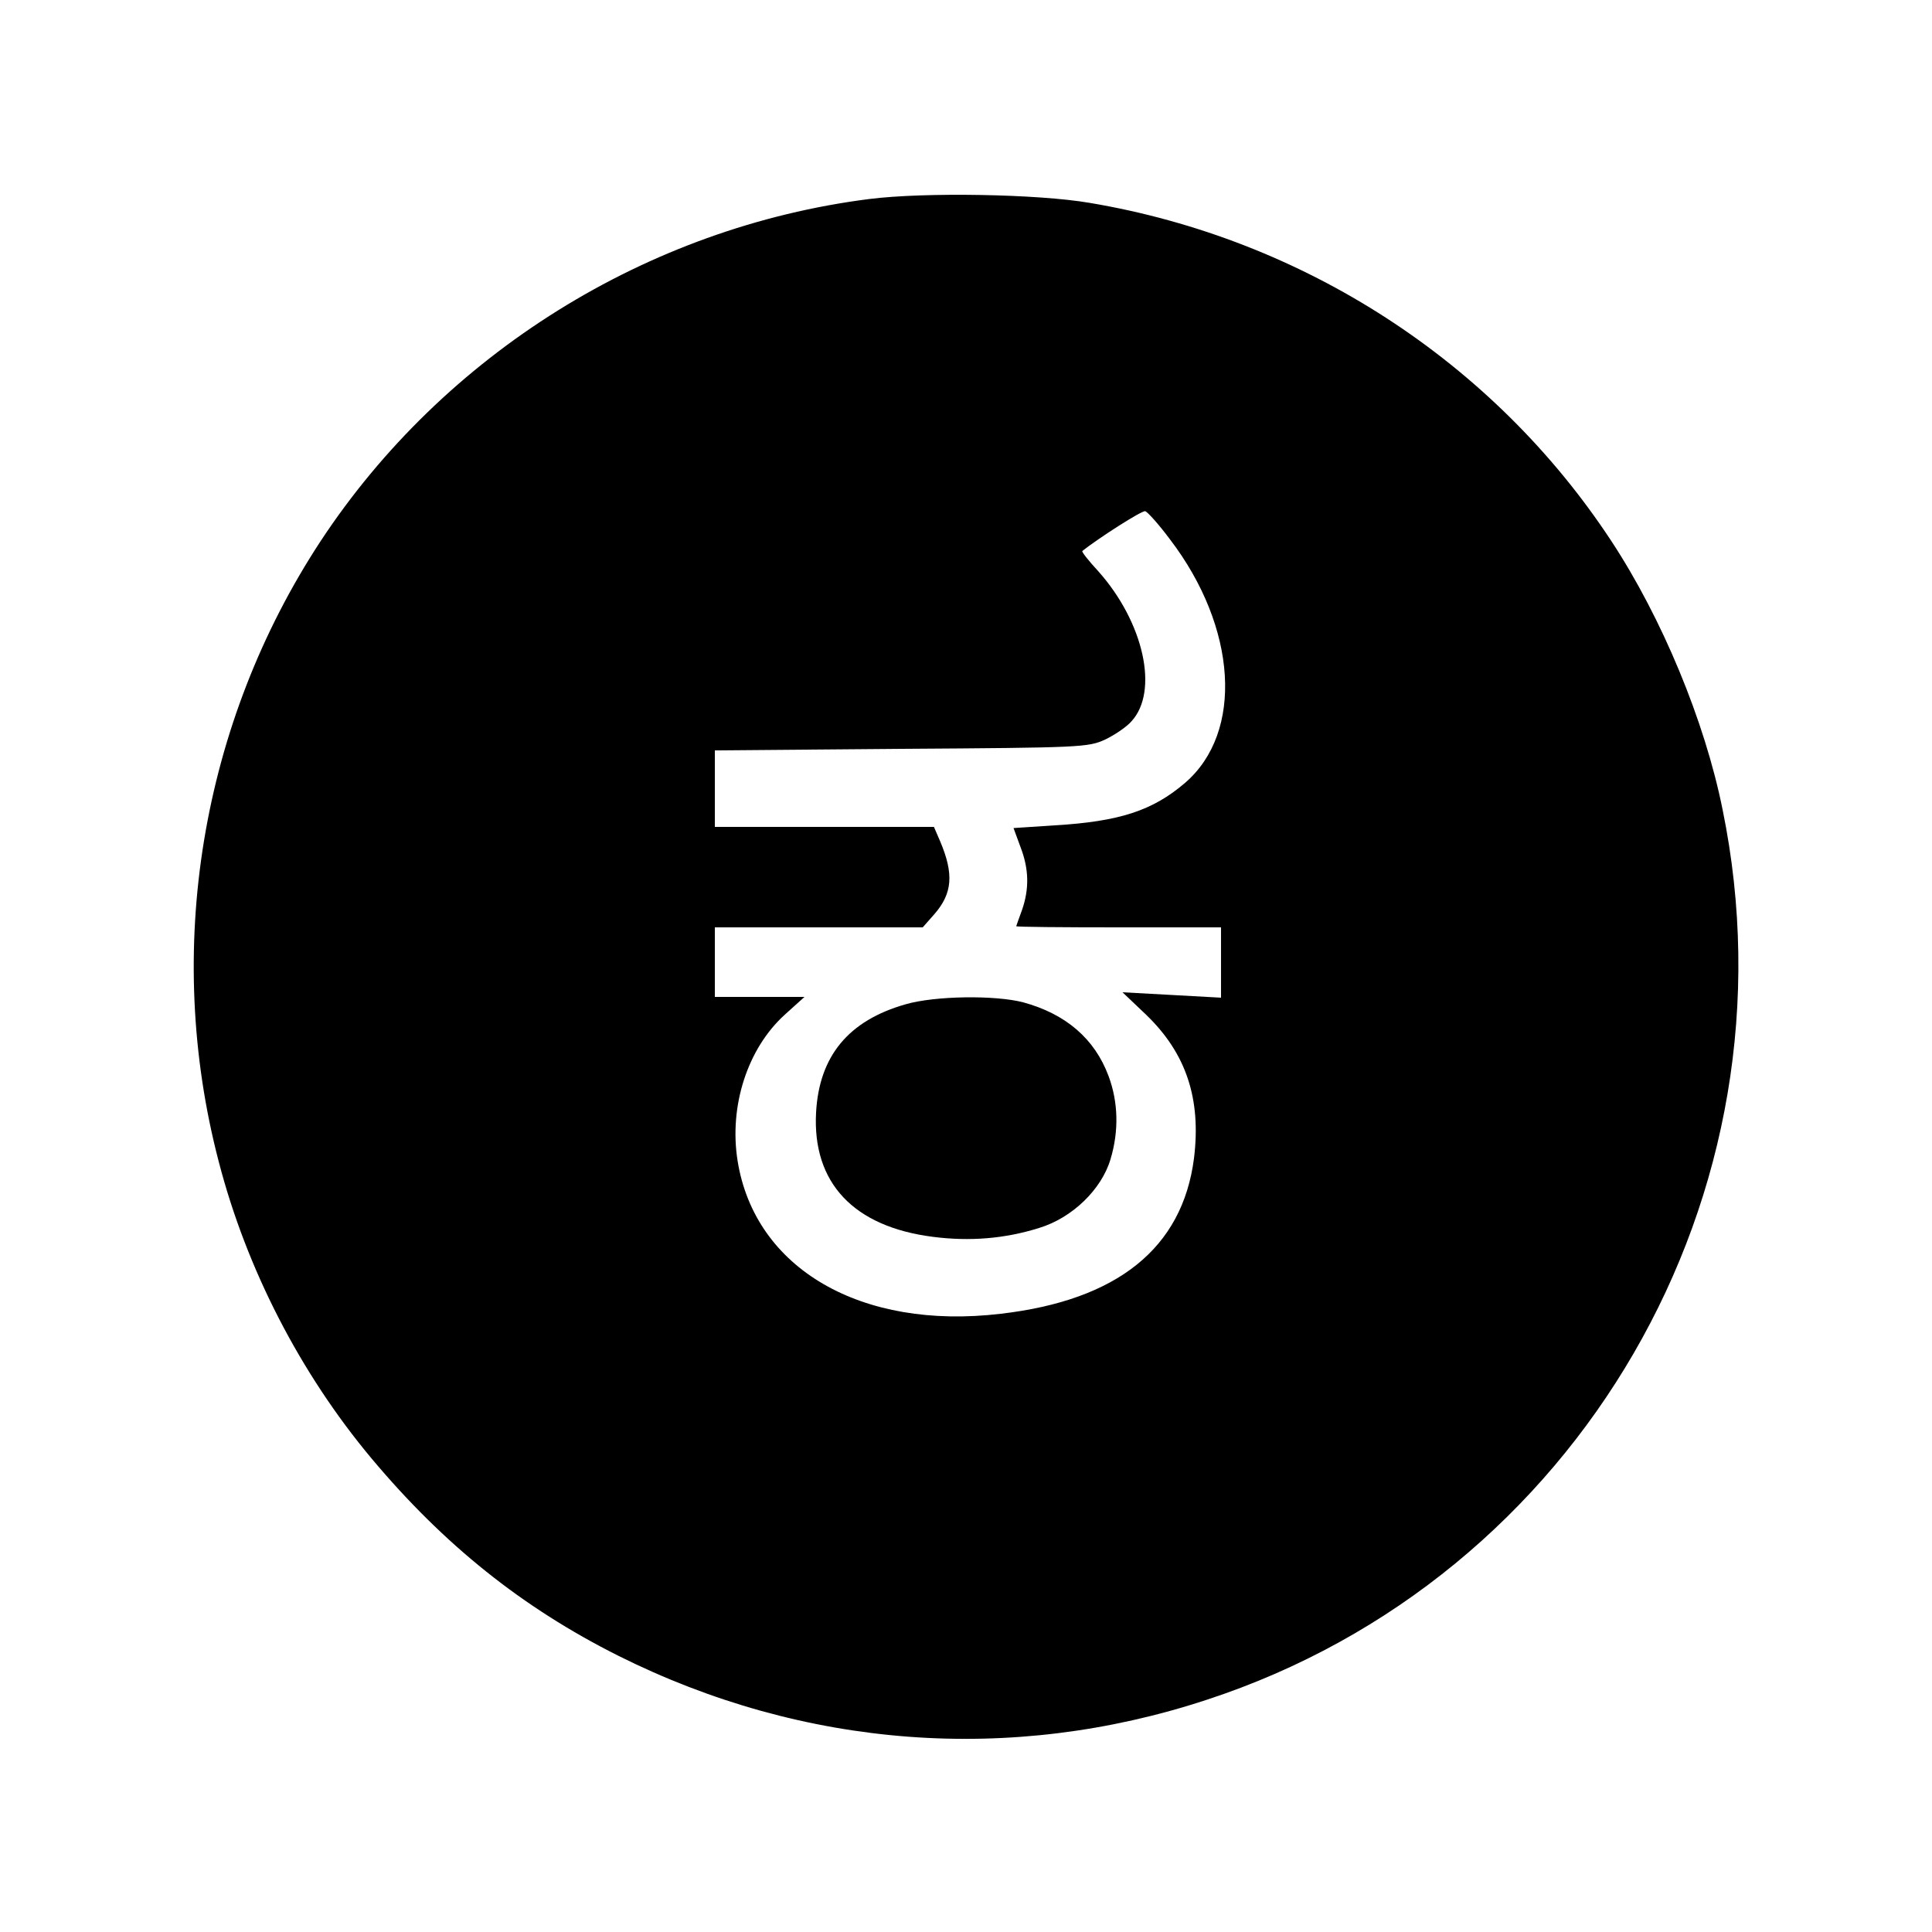 <?xml version="1.0" standalone="no"?>
<!DOCTYPE svg PUBLIC "-//W3C//DTD SVG 20010904//EN"
 "http://www.w3.org/TR/2001/REC-SVG-20010904/DTD/svg10.dtd">
<svg version="1.0" xmlns="http://www.w3.org/2000/svg"
 width="500pt" height="500pt" viewBox="0 0 500 500"
 preserveAspectRatio="xMidYMid meet">

<g transform="translate(0,500) scale(0.1,-0.1)"
fill="#000000" stroke="none">
<path d="M2250 4485 c-575 -73 -1101 -401 -1420 -885 -310 -472 -407 -1059
-264 -1606 72 -278 211 -548 396 -769 187 -223 389 -385 638 -510 480 -240
1016 -281 1523 -114 963 315 1539 1309 1335 2304 -46 229 -157 496 -288 695
-305 464 -796 782 -1350 875 -134 23 -427 28 -570 10z m778 -881 c174 -228
191 -499 39 -630 -84 -72 -170 -100 -337 -110 l-107 -7 18 -49 c22 -57 23
-108 4 -163 -8 -22 -15 -41 -15 -42 0 -2 119 -3 265 -3 l265 0 0 -91 0 -91
-127 7 -128 7 61 -58 c104 -100 143 -218 124 -372 -30 -232 -198 -367 -500
-402 -362 -43 -636 117 -681 395 -23 143 26 292 122 379 l51 46 -116 0 -116 0
0 90 0 90 269 0 269 0 30 34 c47 54 51 104 15 189 l-16 37 -284 0 -283 0 0 99
0 99 483 4 c466 3 483 4 527 24 25 12 56 33 68 47 72 78 32 257 -86 389 -25
27 -43 50 -41 52 40 32 155 106 163 103 6 -2 35 -34 64 -73z"/>
<path d="M2344 2401 c-148 -42 -224 -134 -232 -280 -10 -182 97 -296 303 -322
94 -12 185 -5 274 23 86 26 162 100 185 178 22 73 20 148 -5 215 -36 97 -111
161 -221 191 -73 19 -228 17 -304 -5z"/>
</g>
</svg>
